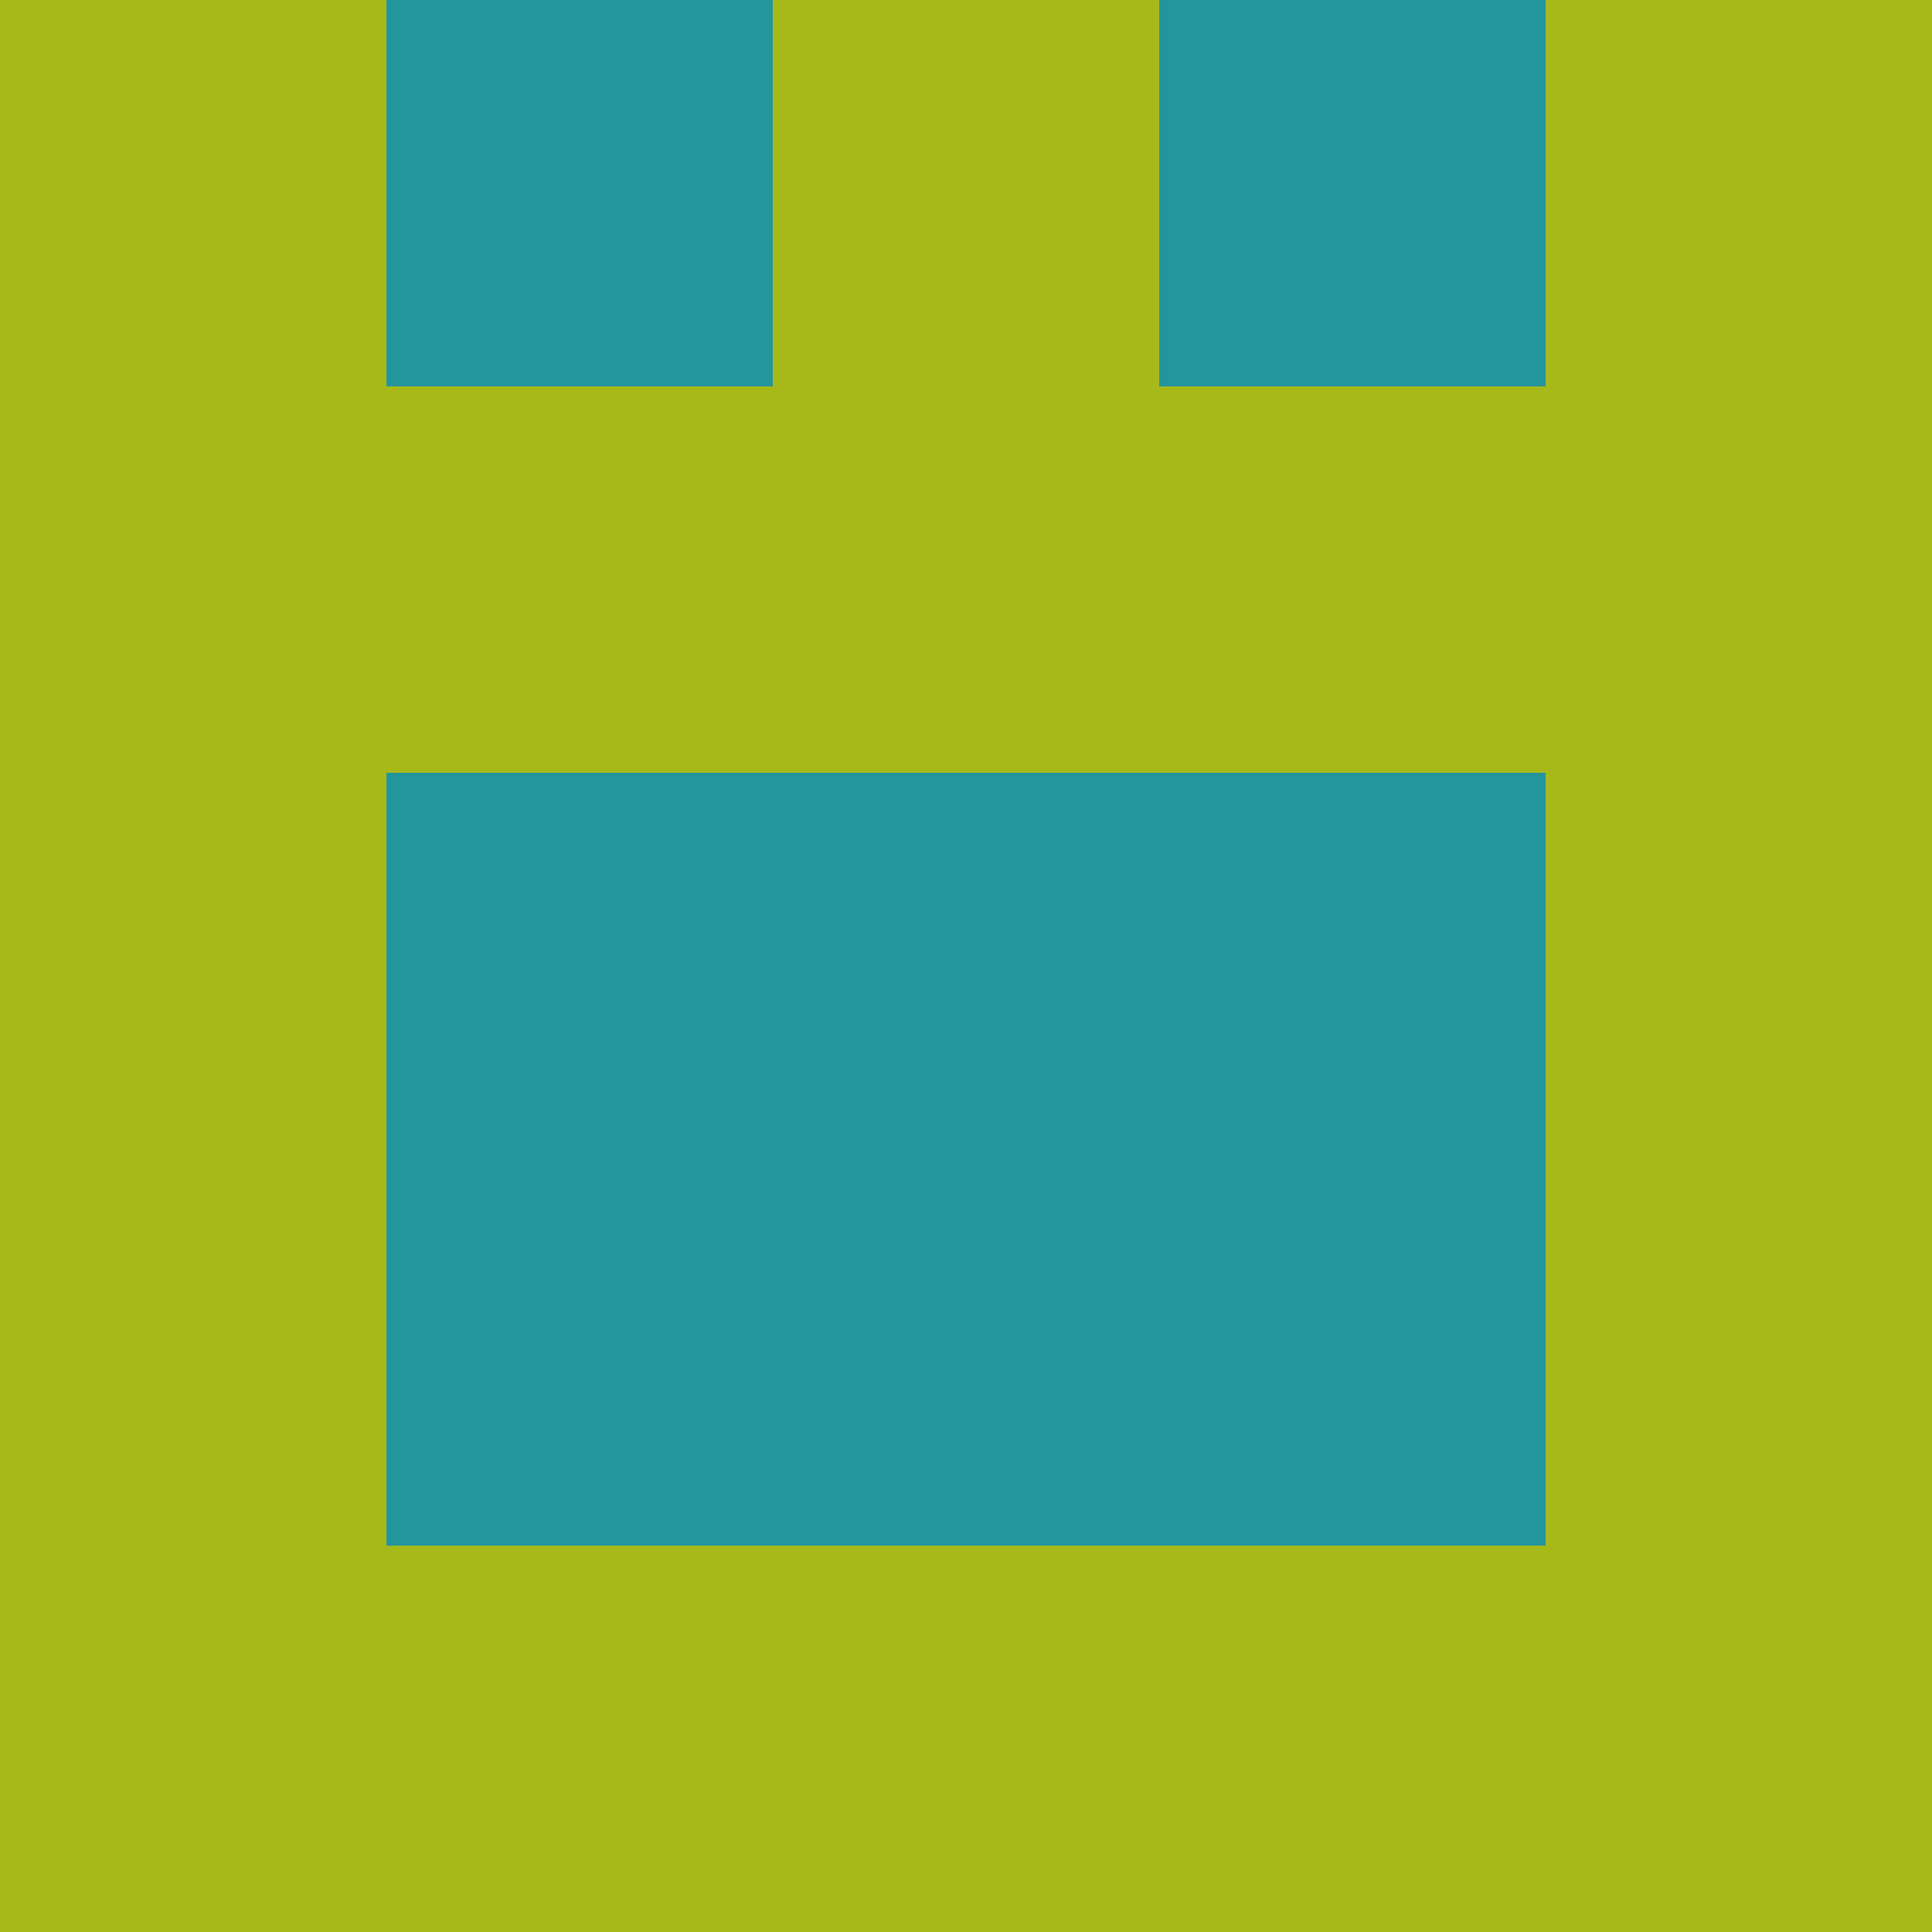 <?xml version="1.0" encoding="utf-8"?>
<!DOCTYPE svg PUBLIC "-//W3C//DTD SVG 20010904//EN"
        "http://www.w3.org/TR/2001/REC-SVG-20010904/DTD/svg10.dtd">
<svg viewBox="0 0 5 5" height="100" width="100" xml:lang="fr"
     xmlns="http://www.w3.org/2000/svg"
     xmlns:xlink="http://www.w3.org/1999/xlink">
            <rect x="0" y="0" height="1" width="1" fill="#A7B919"/>
        <rect x="4" y="0" height="1" width="1" fill="#A7B919"/>
        <rect x="1" y="0" height="1" width="1" fill="#24949D"/>
        <rect x="3" y="0" height="1" width="1" fill="#24949D"/>
        <rect x="2" y="0" height="1" width="1" fill="#A7B919"/>
                <rect x="0" y="1" height="1" width="1" fill="#A7B919"/>
        <rect x="4" y="1" height="1" width="1" fill="#A7B919"/>
        <rect x="1" y="1" height="1" width="1" fill="#A7B919"/>
        <rect x="3" y="1" height="1" width="1" fill="#A7B919"/>
        <rect x="2" y="1" height="1" width="1" fill="#A7B919"/>
                <rect x="0" y="2" height="1" width="1" fill="#A7B919"/>
        <rect x="4" y="2" height="1" width="1" fill="#A7B919"/>
        <rect x="1" y="2" height="1" width="1" fill="#24949D"/>
        <rect x="3" y="2" height="1" width="1" fill="#24949D"/>
        <rect x="2" y="2" height="1" width="1" fill="#24949D"/>
                <rect x="0" y="3" height="1" width="1" fill="#A7B919"/>
        <rect x="4" y="3" height="1" width="1" fill="#A7B919"/>
        <rect x="1" y="3" height="1" width="1" fill="#24949D"/>
        <rect x="3" y="3" height="1" width="1" fill="#24949D"/>
        <rect x="2" y="3" height="1" width="1" fill="#24949D"/>
                <rect x="0" y="4" height="1" width="1" fill="#A7B919"/>
        <rect x="4" y="4" height="1" width="1" fill="#A7B919"/>
        <rect x="1" y="4" height="1" width="1" fill="#A7B919"/>
        <rect x="3" y="4" height="1" width="1" fill="#A7B919"/>
        <rect x="2" y="4" height="1" width="1" fill="#A7B919"/>
        </svg>
